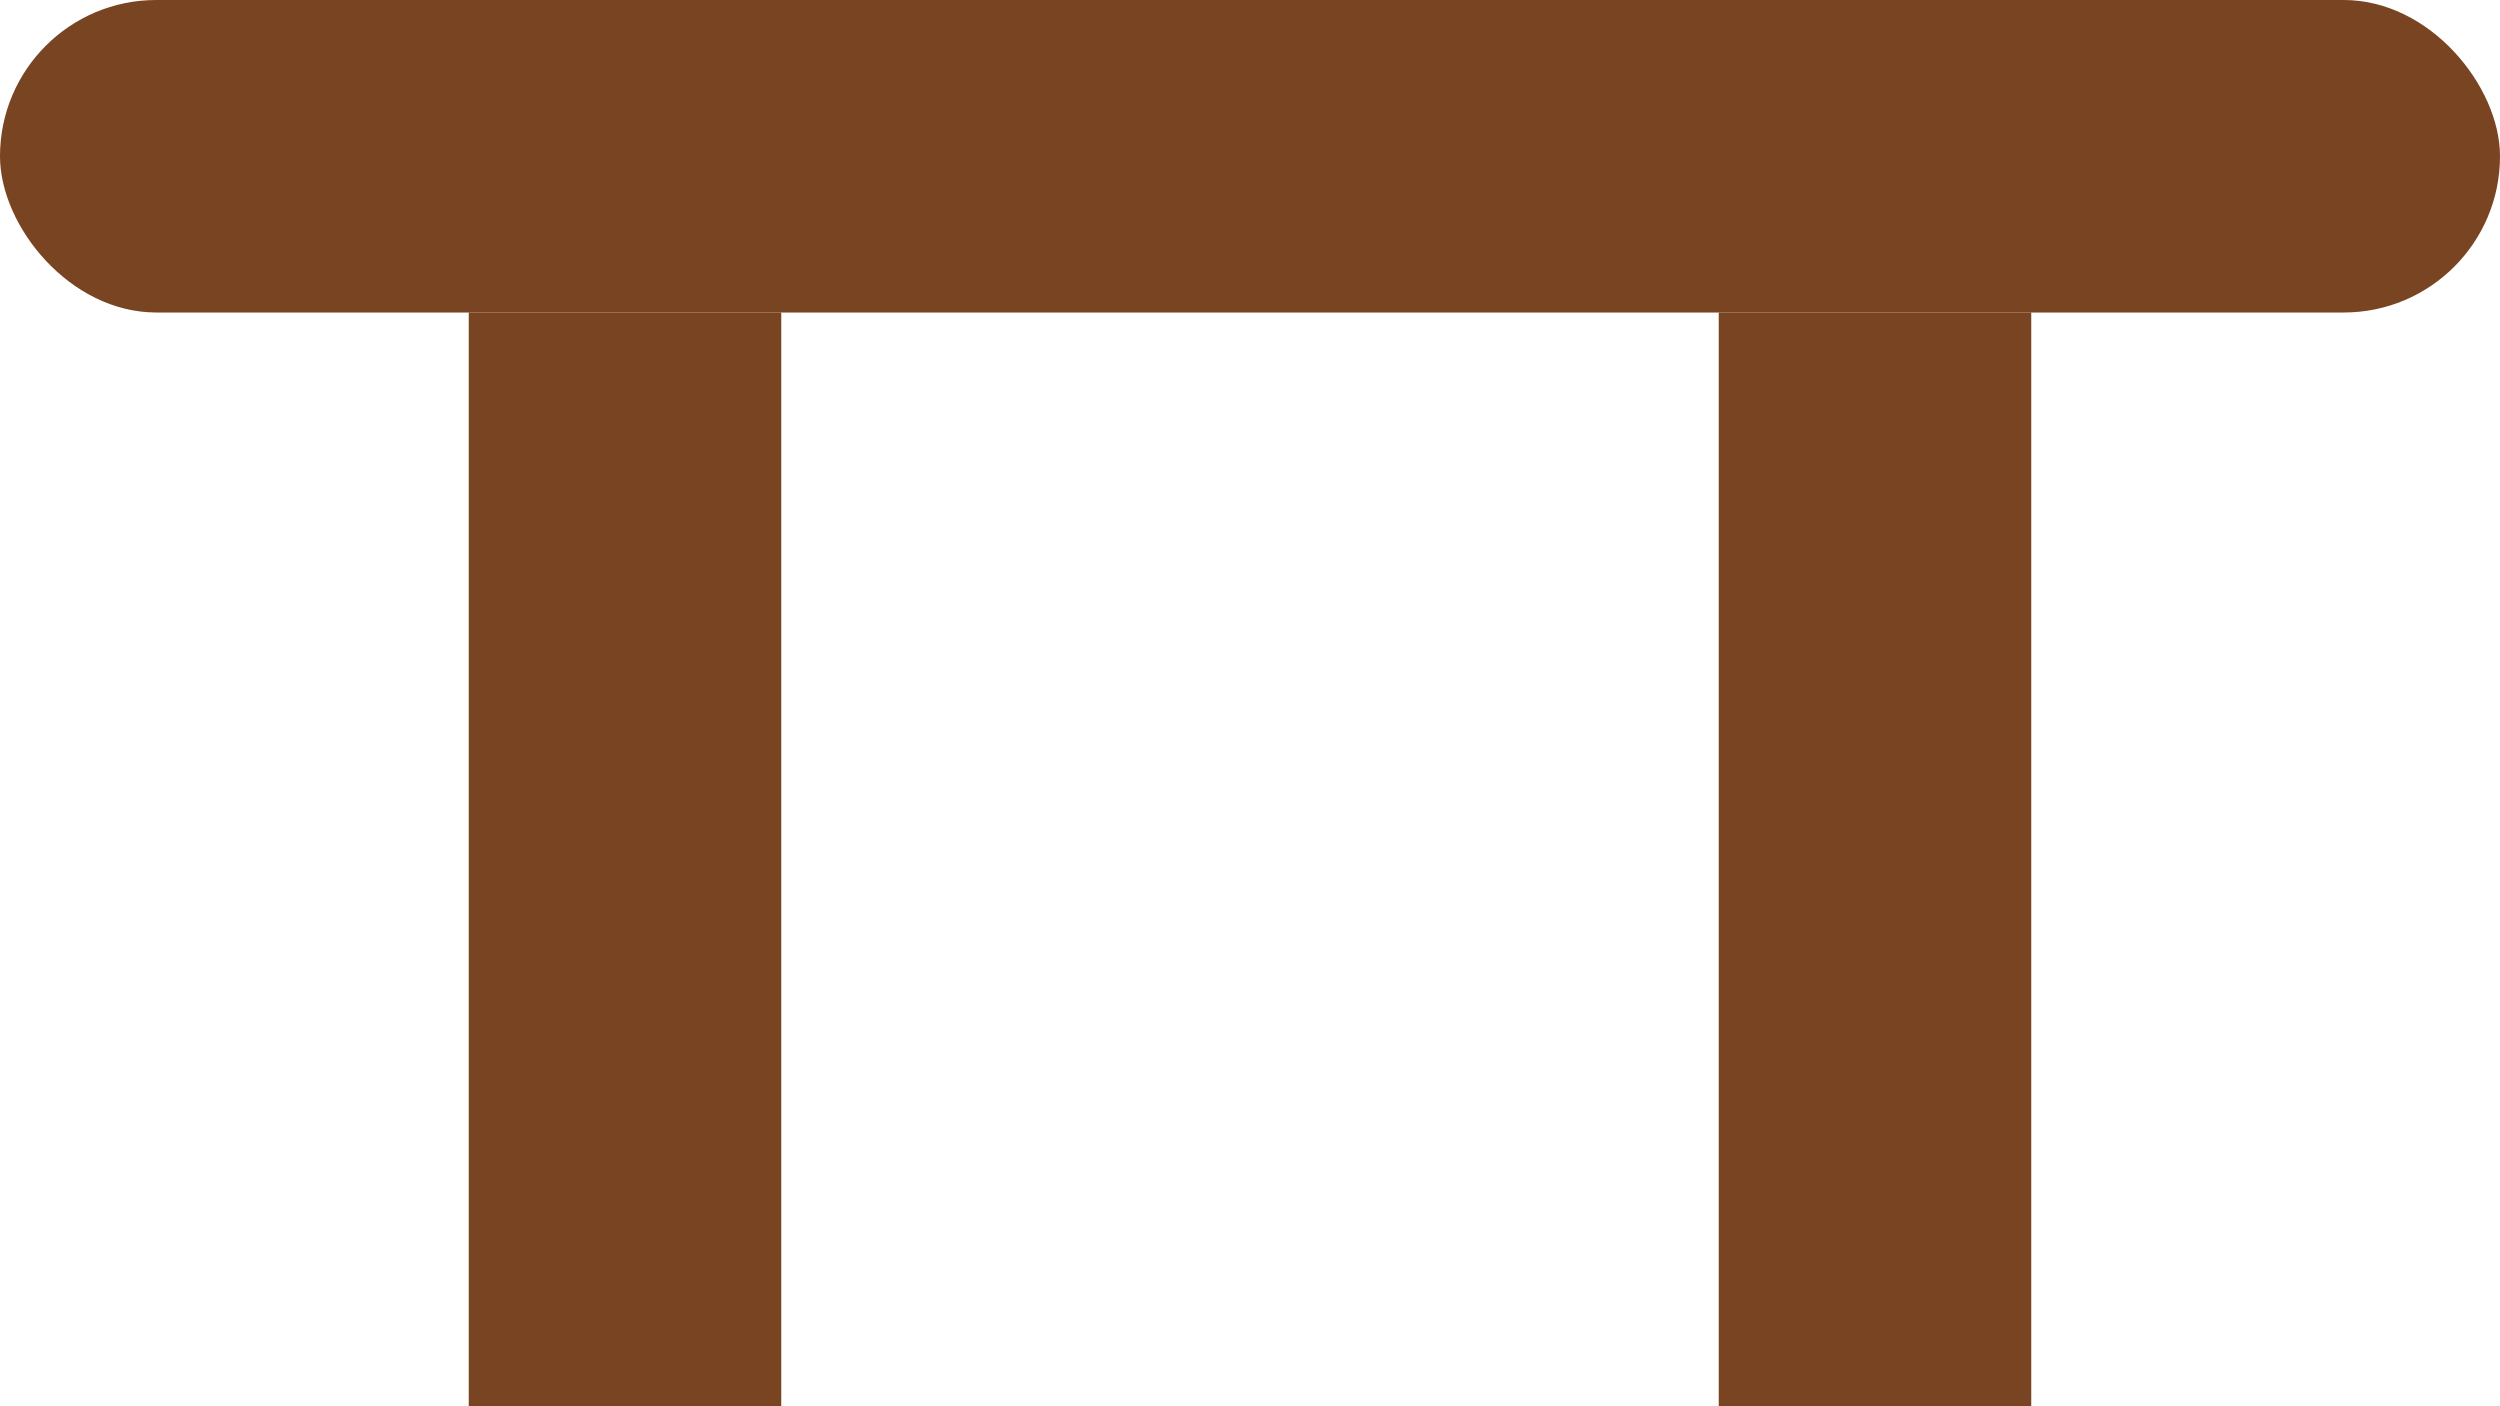 <svg xmlns="http://www.w3.org/2000/svg" xmlns:svg="http://www.w3.org/2000/svg" id="svg2" width="16" height="9" version="1.1" viewBox="0 0 16 9"><g id="layer1" transform="translate(0,-1044.362)"><rect style="fill:#784421;fill-opacity:1;stroke:none;stroke-width:.941;stroke-linecap:round;stroke-linejoin:round;stroke-miterlimit:4;stroke-dasharray:none;stroke-opacity:1;paint-order:normal" id="rect816" width="16" height="2" x="0" y="1044.362" ry="1"/><rect style="fill:#784421;fill-opacity:1;stroke:none;stroke-width:.941;stroke-linecap:round;stroke-linejoin:round;stroke-miterlimit:4;stroke-dasharray:none;stroke-opacity:1;paint-order:normal" id="rect818" width="2" height="7" x="3" y="1046.362" ry="0"/><rect style="fill:#784421;fill-opacity:1;stroke:none;stroke-width:.941;stroke-linecap:round;stroke-linejoin:round;stroke-miterlimit:4;stroke-dasharray:none;stroke-opacity:1;paint-order:normal" id="rect822" width="2" height="7" x="11" y="1046.362" ry="0"/></g></svg>